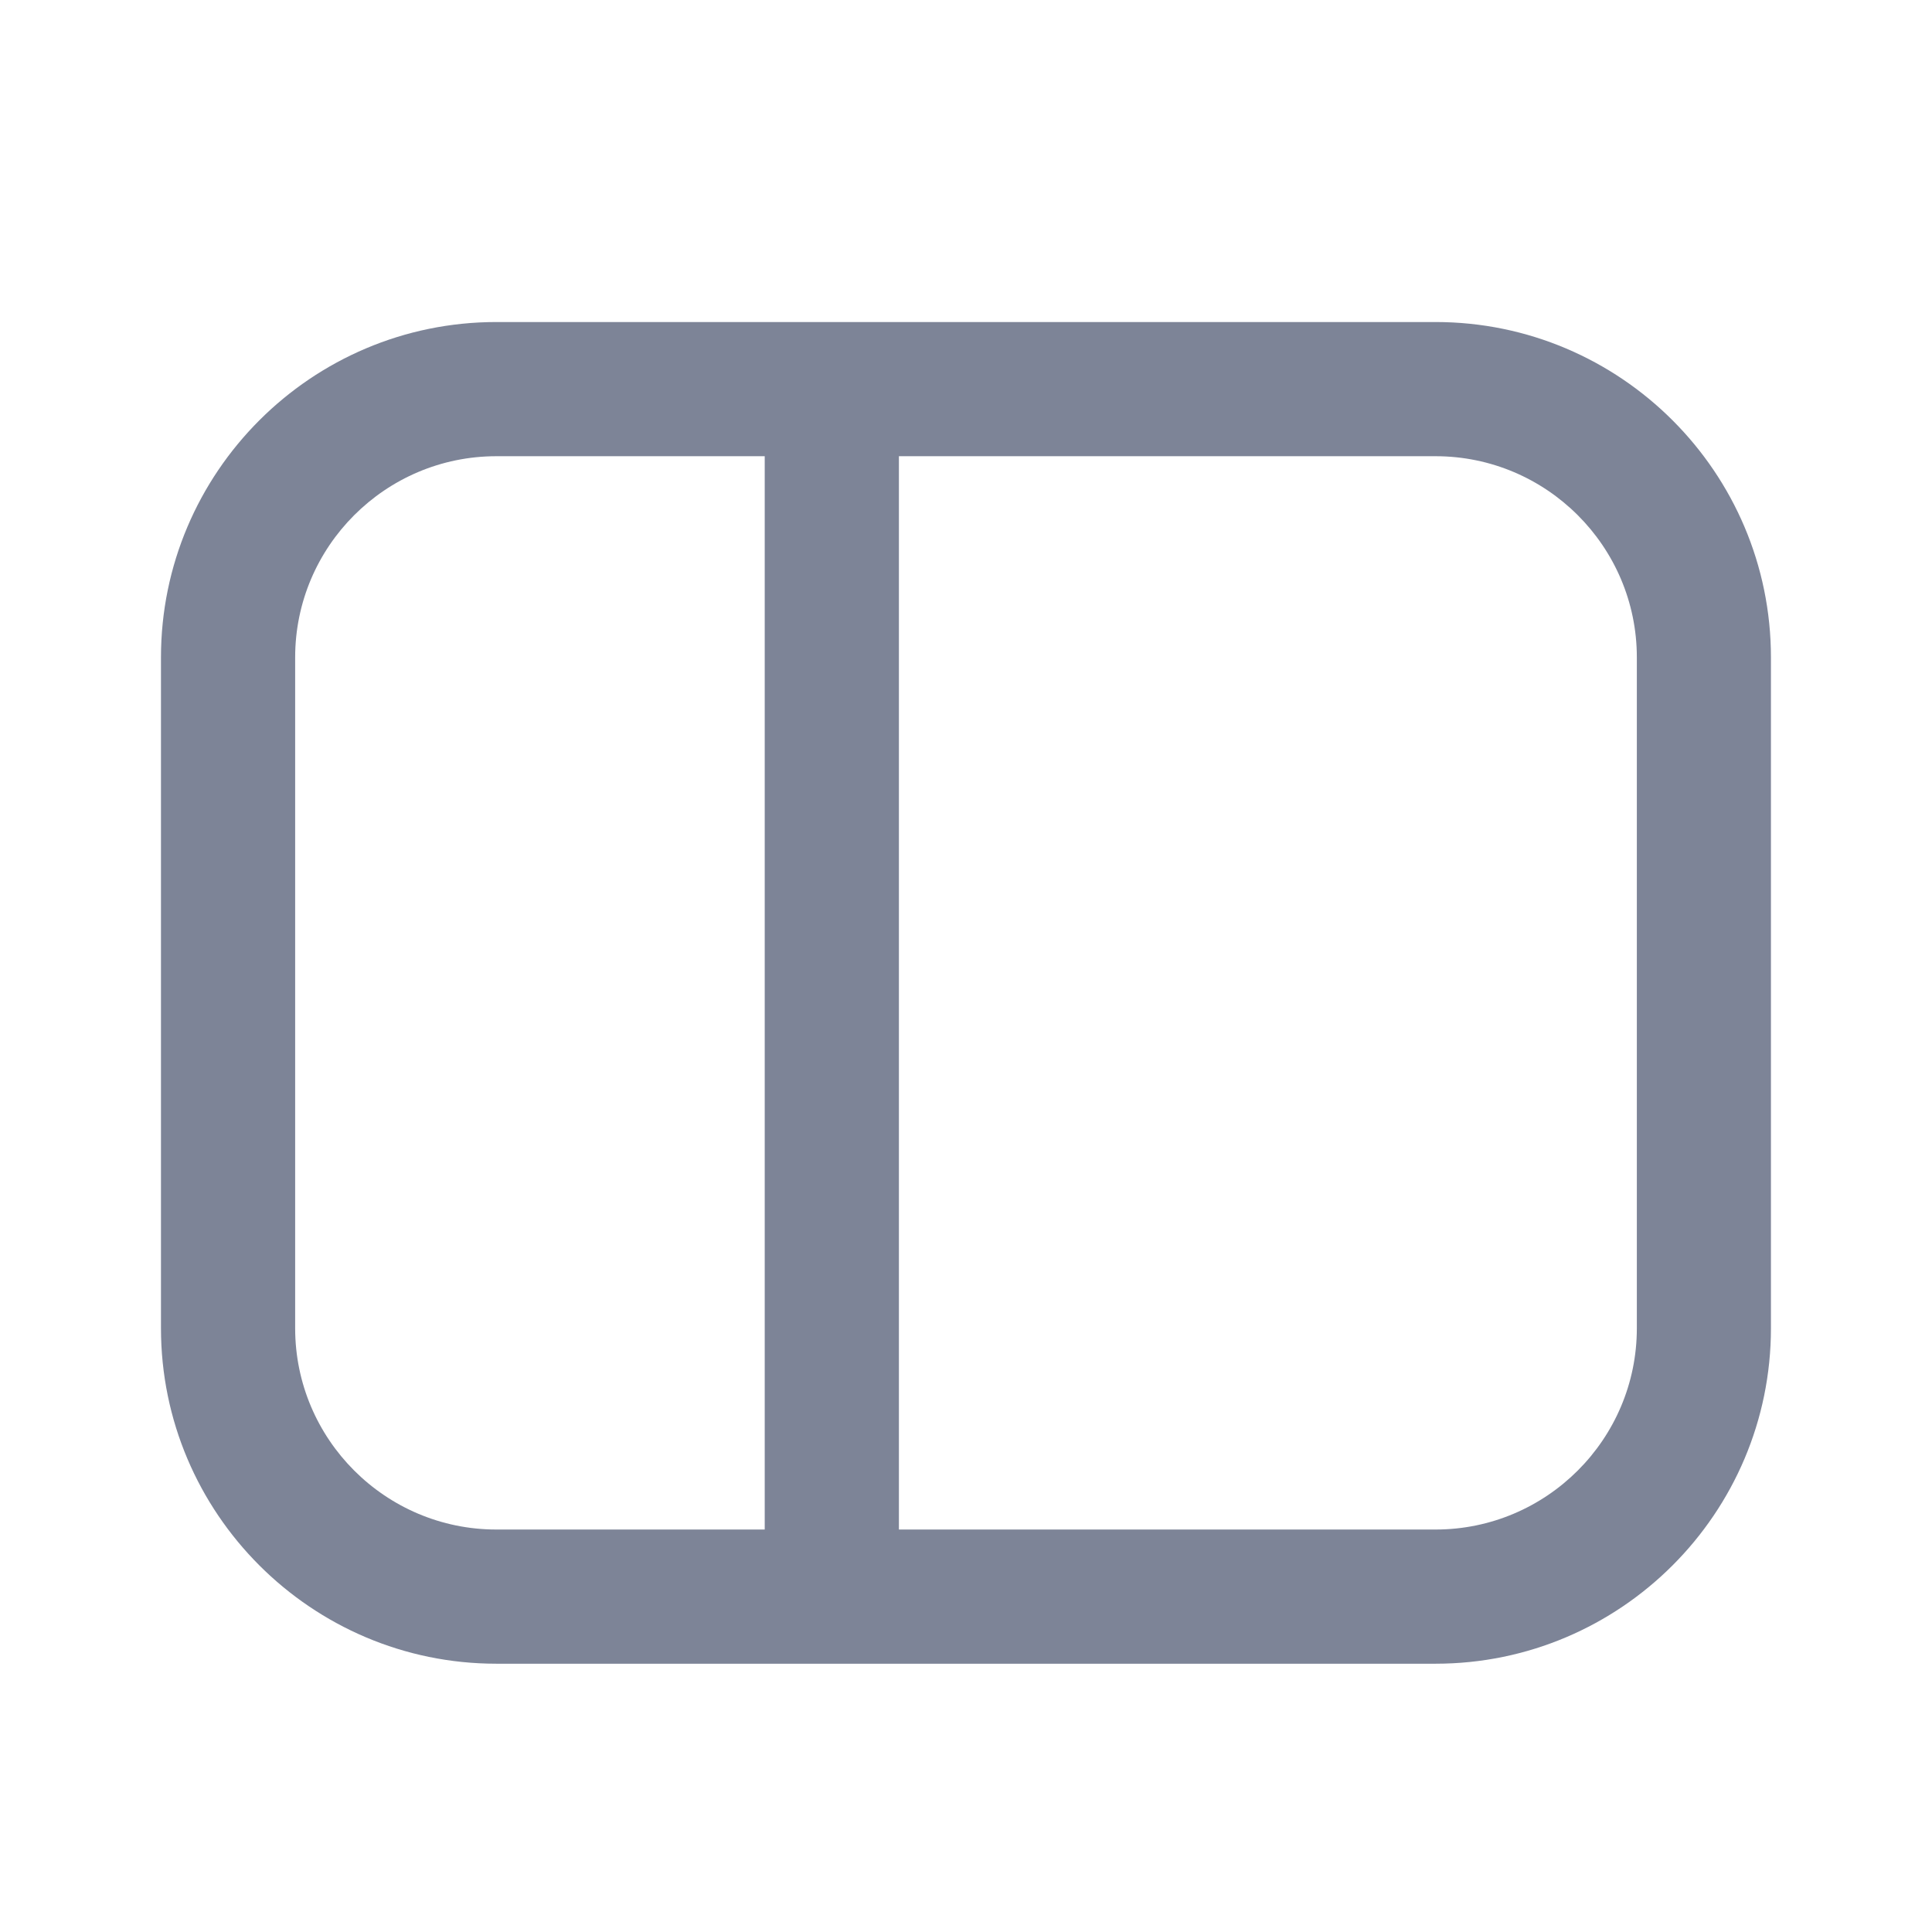 <svg width="22" height="22" viewBox="0 0 22 22" fill="none" xmlns="http://www.w3.org/2000/svg">
<path d="M16.347 3.667H5.652C3.546 3.667 1.833 5.38 1.833 7.486V15.125C1.833 17.231 3.546 18.945 5.652 18.945H16.347C18.453 18.945 20.166 17.231 20.166 15.125V7.486C20.166 5.38 18.453 3.667 16.347 3.667ZM3.361 15.125V7.486C3.361 6.223 4.389 5.195 5.652 5.195H8.708V17.417H5.652C4.389 17.417 3.361 16.389 3.361 15.125ZM18.639 15.125C18.639 16.389 17.61 17.417 16.347 17.417H10.236V5.195H16.347C17.61 5.195 18.639 6.223 18.639 7.486V15.125Z" fill="#7D8497"/>
</svg>
